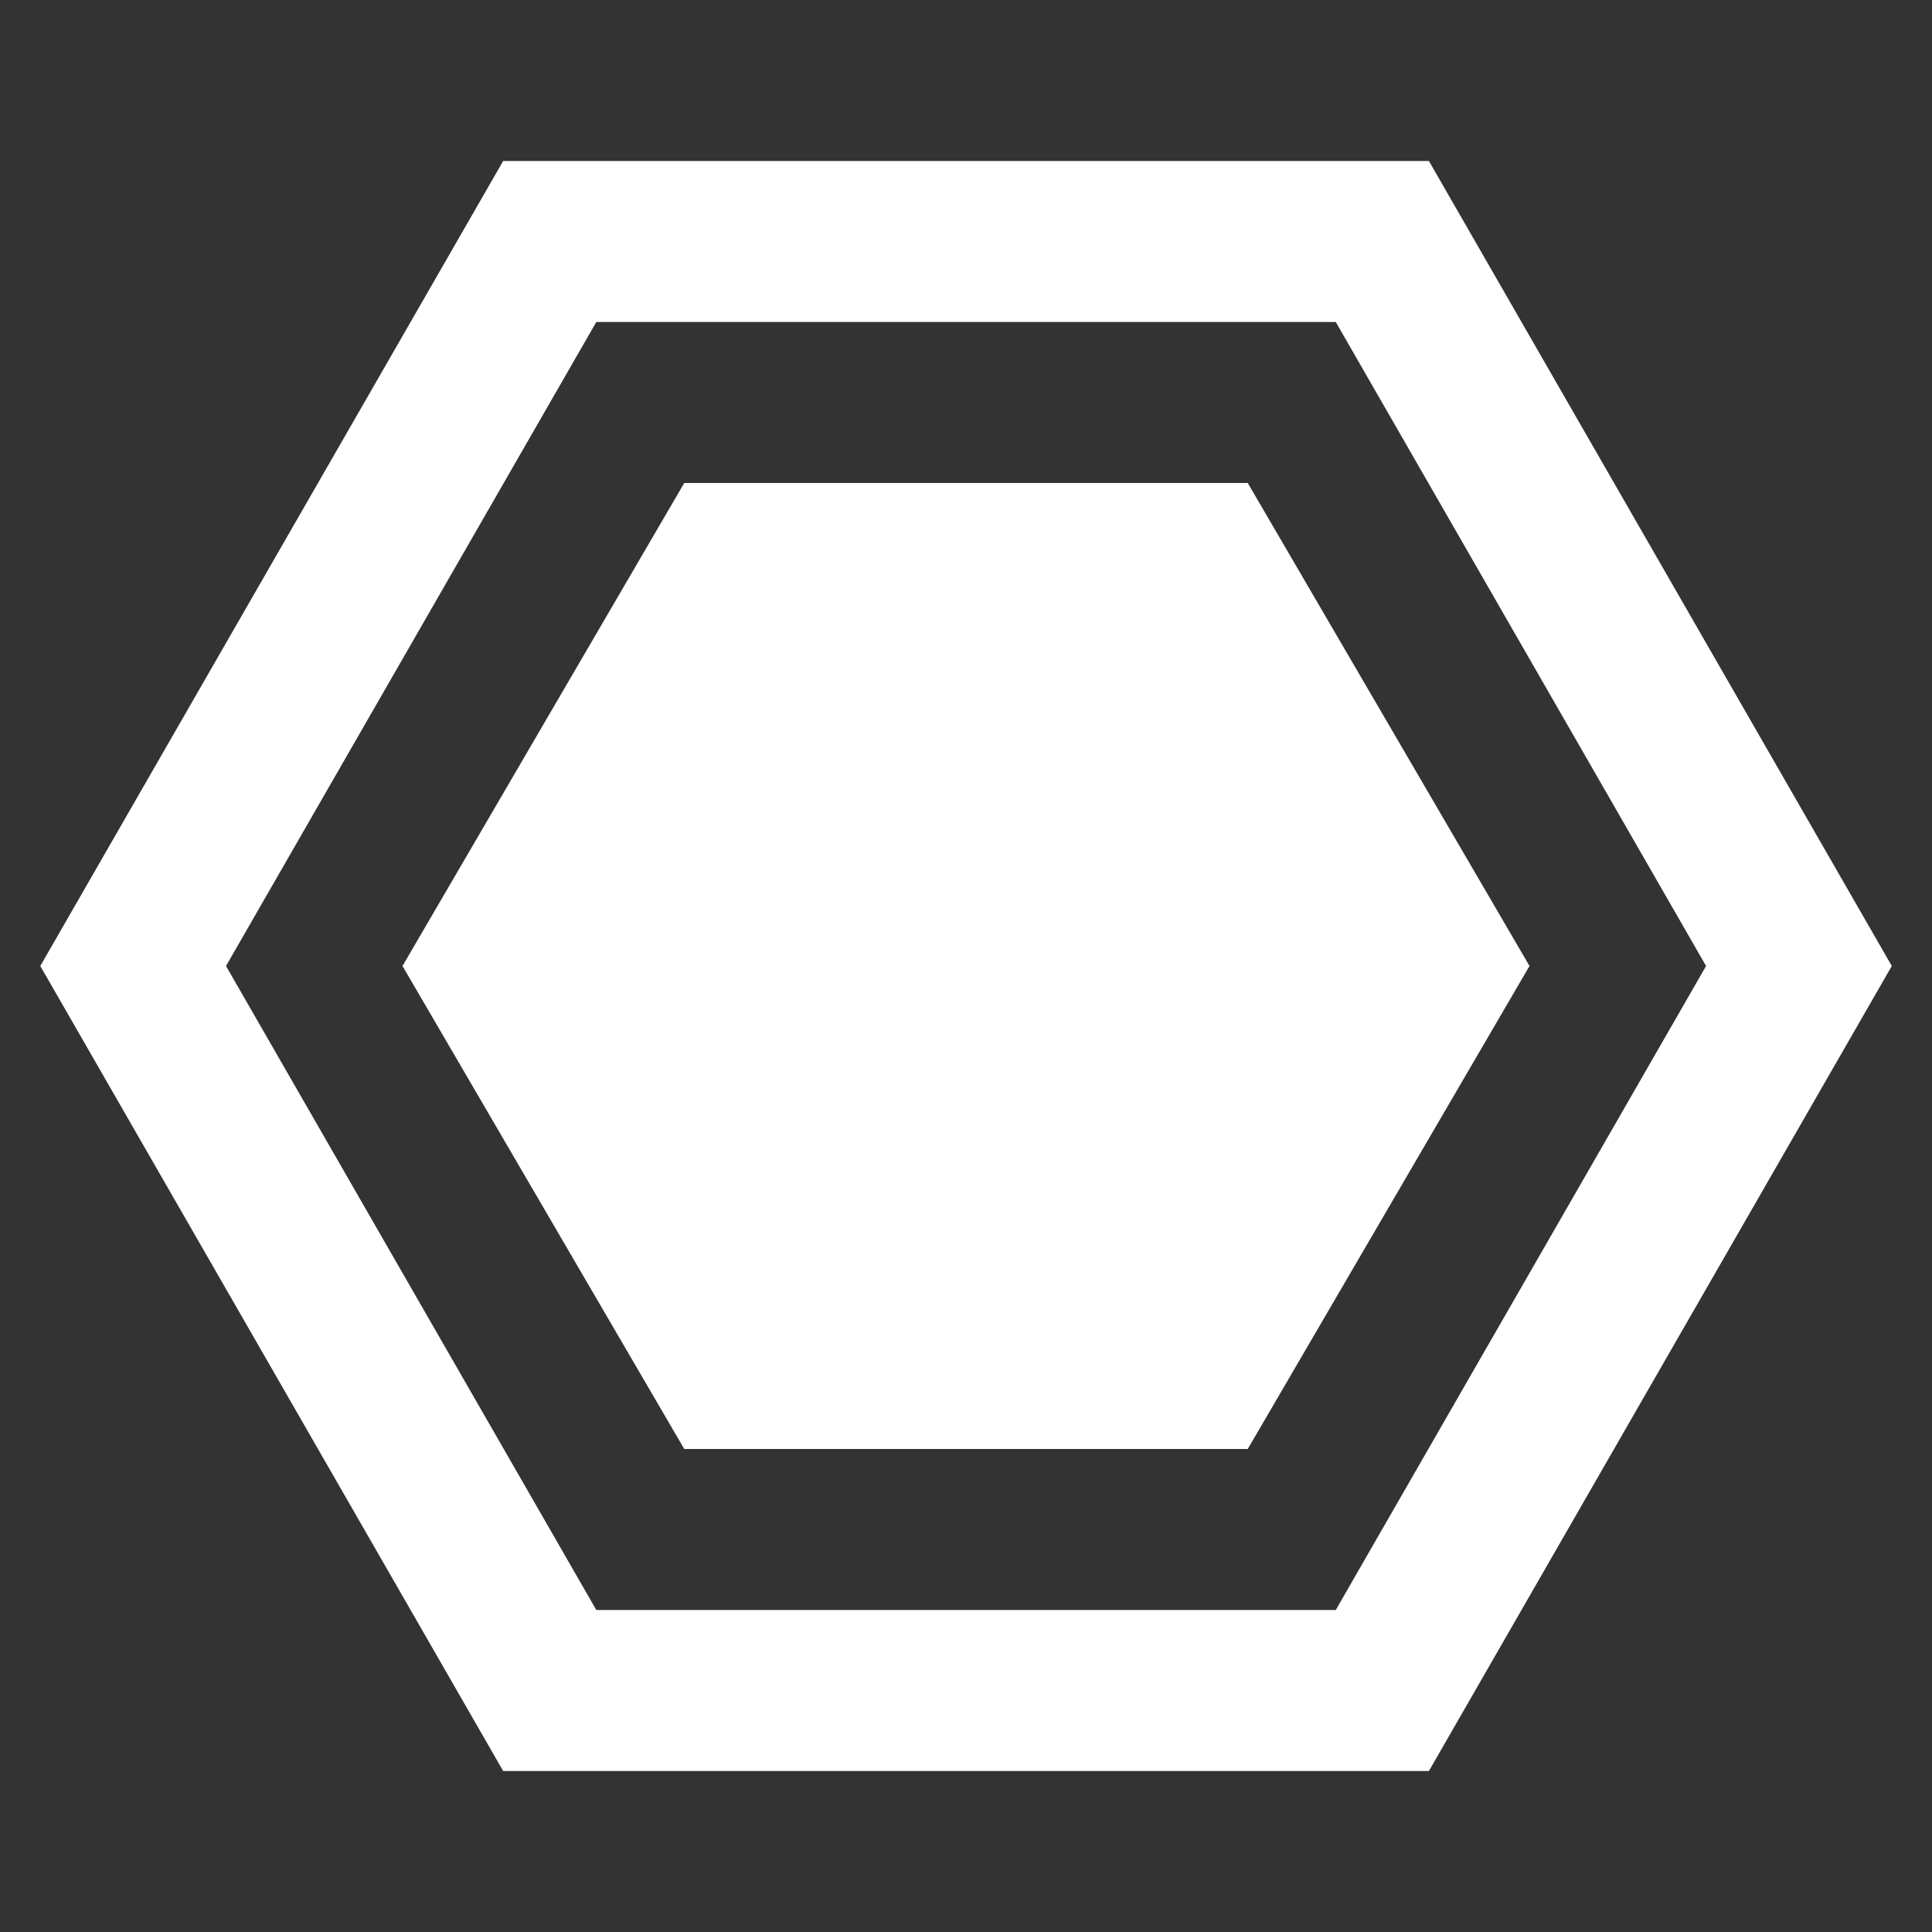 <svg width="24" height="24" viewBox="0 0 24 24" fill="none" xmlns="http://www.w3.org/2000/svg">
<rect x="0" y="0" width="24" height="24" fill="#333333" stroke="none"/>
<path d="M6.829 21L1.654 12L6.829 3H17.172L22.347 12L17.172 21H6.829Z" stroke="white" stroke-width="2"/>
<path d="M5 12L8.5 6H15.5L19 12L15.5 18H8.5L5 12Z" fill="white"/>
</svg>
